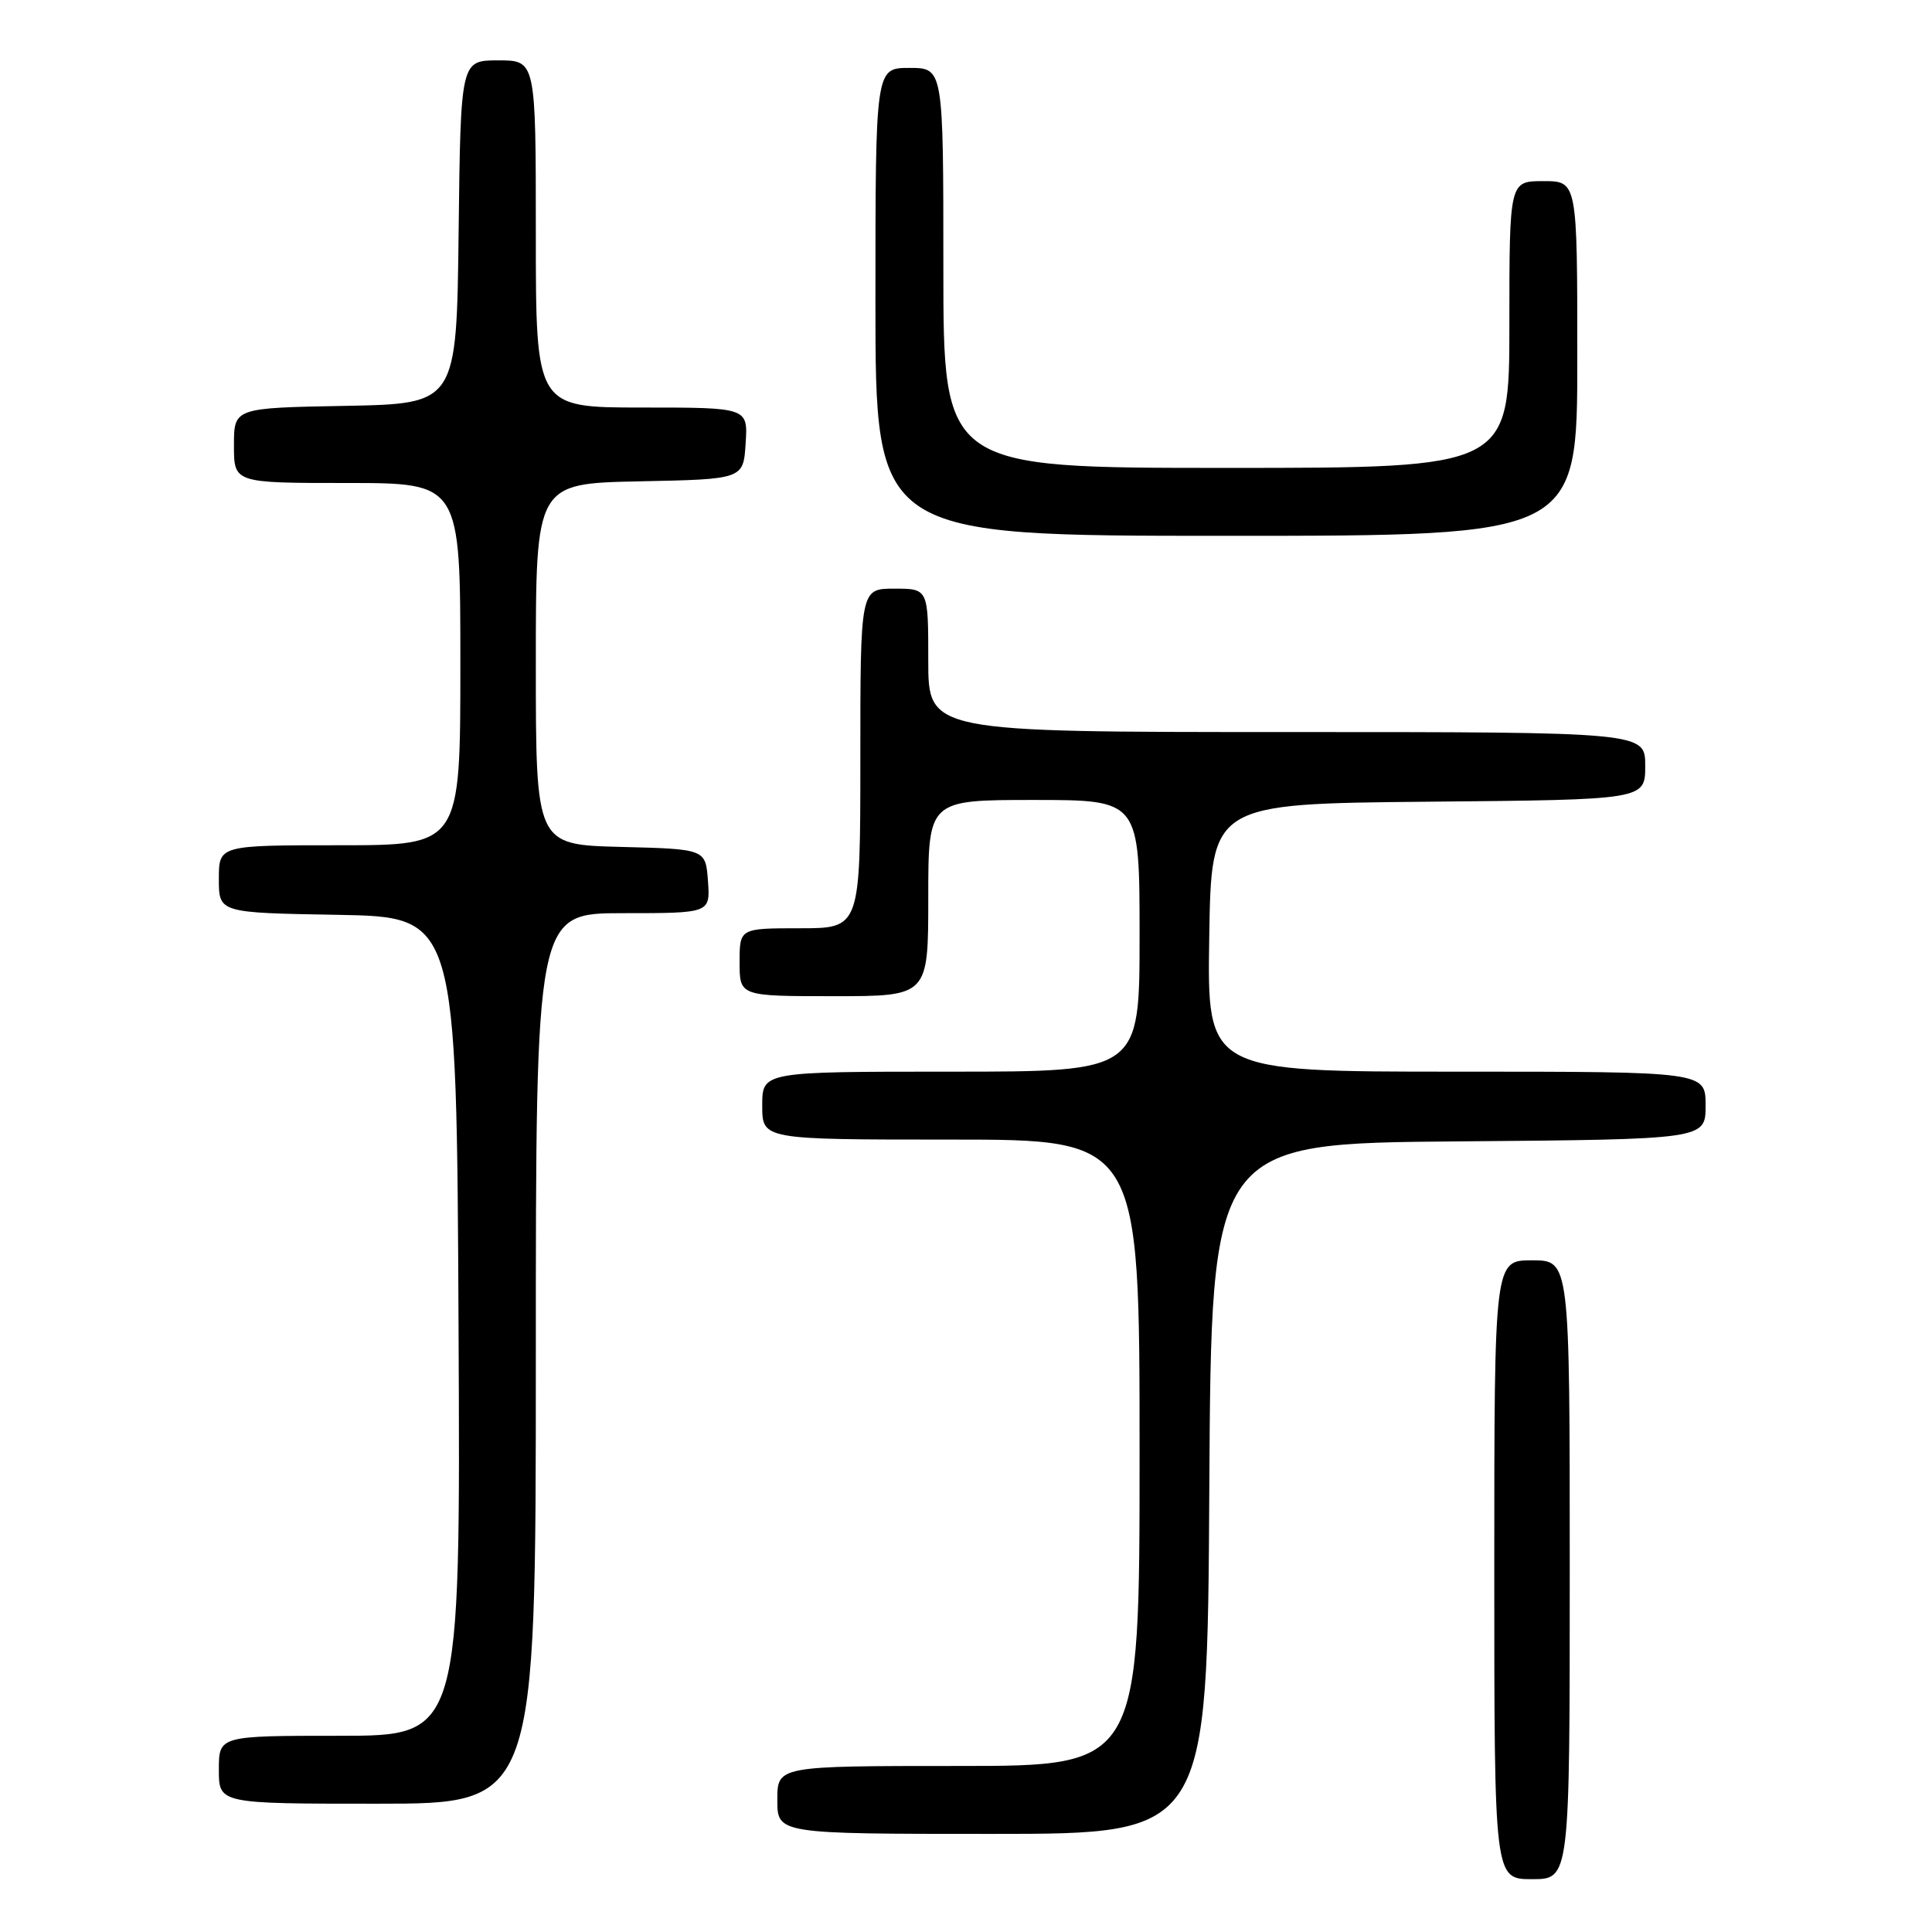 <?xml version="1.0" encoding="UTF-8" standalone="no"?>
<!DOCTYPE svg PUBLIC "-//W3C//DTD SVG 1.1//EN" "http://www.w3.org/Graphics/SVG/1.1/DTD/svg11.dtd" >
<svg xmlns="http://www.w3.org/2000/svg" xmlns:xlink="http://www.w3.org/1999/xlink" version="1.1" viewBox="0 0 256 256">
 <g >
 <path fill="currentColor"
d=" M 208.00 208.00 C 208.00 167.00 208.00 167.00 203.00 167.00 C 198.00 167.00 198.00 167.00 198.00 208.00 C 198.00 249.00 198.00 249.00 203.00 249.00 C 208.00 249.00 208.00 249.00 208.00 208.00 Z  M 160.24 197.25 C 160.50 151.50 160.50 151.50 193.25 151.24 C 226.00 150.97 226.00 150.97 226.00 146.49 C 226.00 142.00 226.00 142.00 192.98 142.00 C 159.95 142.00 159.95 142.00 160.23 124.25 C 160.50 106.50 160.50 106.50 189.25 106.23 C 218.00 105.97 218.00 105.97 218.00 101.48 C 218.00 97.00 218.00 97.00 170.50 97.00 C 123.00 97.00 123.00 97.00 123.00 87.50 C 123.00 78.00 123.00 78.00 118.50 78.00 C 114.00 78.00 114.00 78.00 114.00 100.50 C 114.00 123.00 114.00 123.00 106.00 123.00 C 98.00 123.00 98.00 123.00 98.00 127.50 C 98.00 132.00 98.00 132.00 110.50 132.00 C 123.00 132.00 123.00 132.00 123.00 119.00 C 123.00 106.00 123.00 106.00 137.00 106.00 C 151.00 106.00 151.00 106.00 151.00 124.00 C 151.00 142.00 151.00 142.00 126.00 142.00 C 101.00 142.00 101.00 142.00 101.00 146.50 C 101.00 151.00 101.00 151.00 126.00 151.00 C 151.00 151.00 151.00 151.00 151.00 192.50 C 151.00 234.00 151.00 234.00 127.00 234.00 C 103.00 234.00 103.00 234.00 103.00 238.50 C 103.00 243.00 103.00 243.00 131.49 243.00 C 159.98 243.00 159.98 243.00 160.24 197.25 Z  M 71.00 180.00 C 71.00 121.00 71.00 121.00 82.56 121.00 C 94.11 121.00 94.11 121.00 93.81 116.75 C 93.50 112.50 93.50 112.50 82.25 112.22 C 71.00 111.93 71.00 111.93 71.00 88.00 C 71.00 64.06 71.00 64.06 84.75 63.78 C 98.50 63.50 98.50 63.50 98.80 58.75 C 99.11 54.00 99.11 54.00 85.05 54.00 C 71.00 54.00 71.00 54.00 71.00 31.00 C 71.00 8.00 71.00 8.00 66.02 8.00 C 61.04 8.00 61.04 8.00 60.77 30.75 C 60.50 53.50 60.50 53.50 45.75 53.78 C 31.00 54.05 31.00 54.05 31.00 59.03 C 31.00 64.00 31.00 64.00 46.00 64.00 C 61.00 64.00 61.00 64.00 61.00 88.00 C 61.00 112.00 61.00 112.00 45.00 112.00 C 29.00 112.00 29.00 112.00 29.00 116.47 C 29.00 120.95 29.00 120.95 44.75 121.22 C 60.50 121.50 60.50 121.50 60.76 175.75 C 61.02 230.00 61.02 230.00 45.01 230.00 C 29.00 230.00 29.00 230.00 29.00 234.50 C 29.00 239.00 29.00 239.00 50.00 239.00 C 71.00 239.00 71.00 239.00 71.00 180.00 Z  M 209.00 47.50 C 209.00 24.00 209.00 24.00 204.50 24.00 C 200.00 24.00 200.00 24.00 200.00 43.00 C 200.00 62.00 200.00 62.00 162.50 62.00 C 125.00 62.00 125.00 62.00 125.00 35.50 C 125.00 9.00 125.00 9.00 120.50 9.00 C 116.00 9.00 116.00 9.00 116.00 40.00 C 116.00 71.00 116.00 71.00 162.50 71.00 C 209.00 71.00 209.00 71.00 209.00 47.50 Z "/>
</g>
</svg>